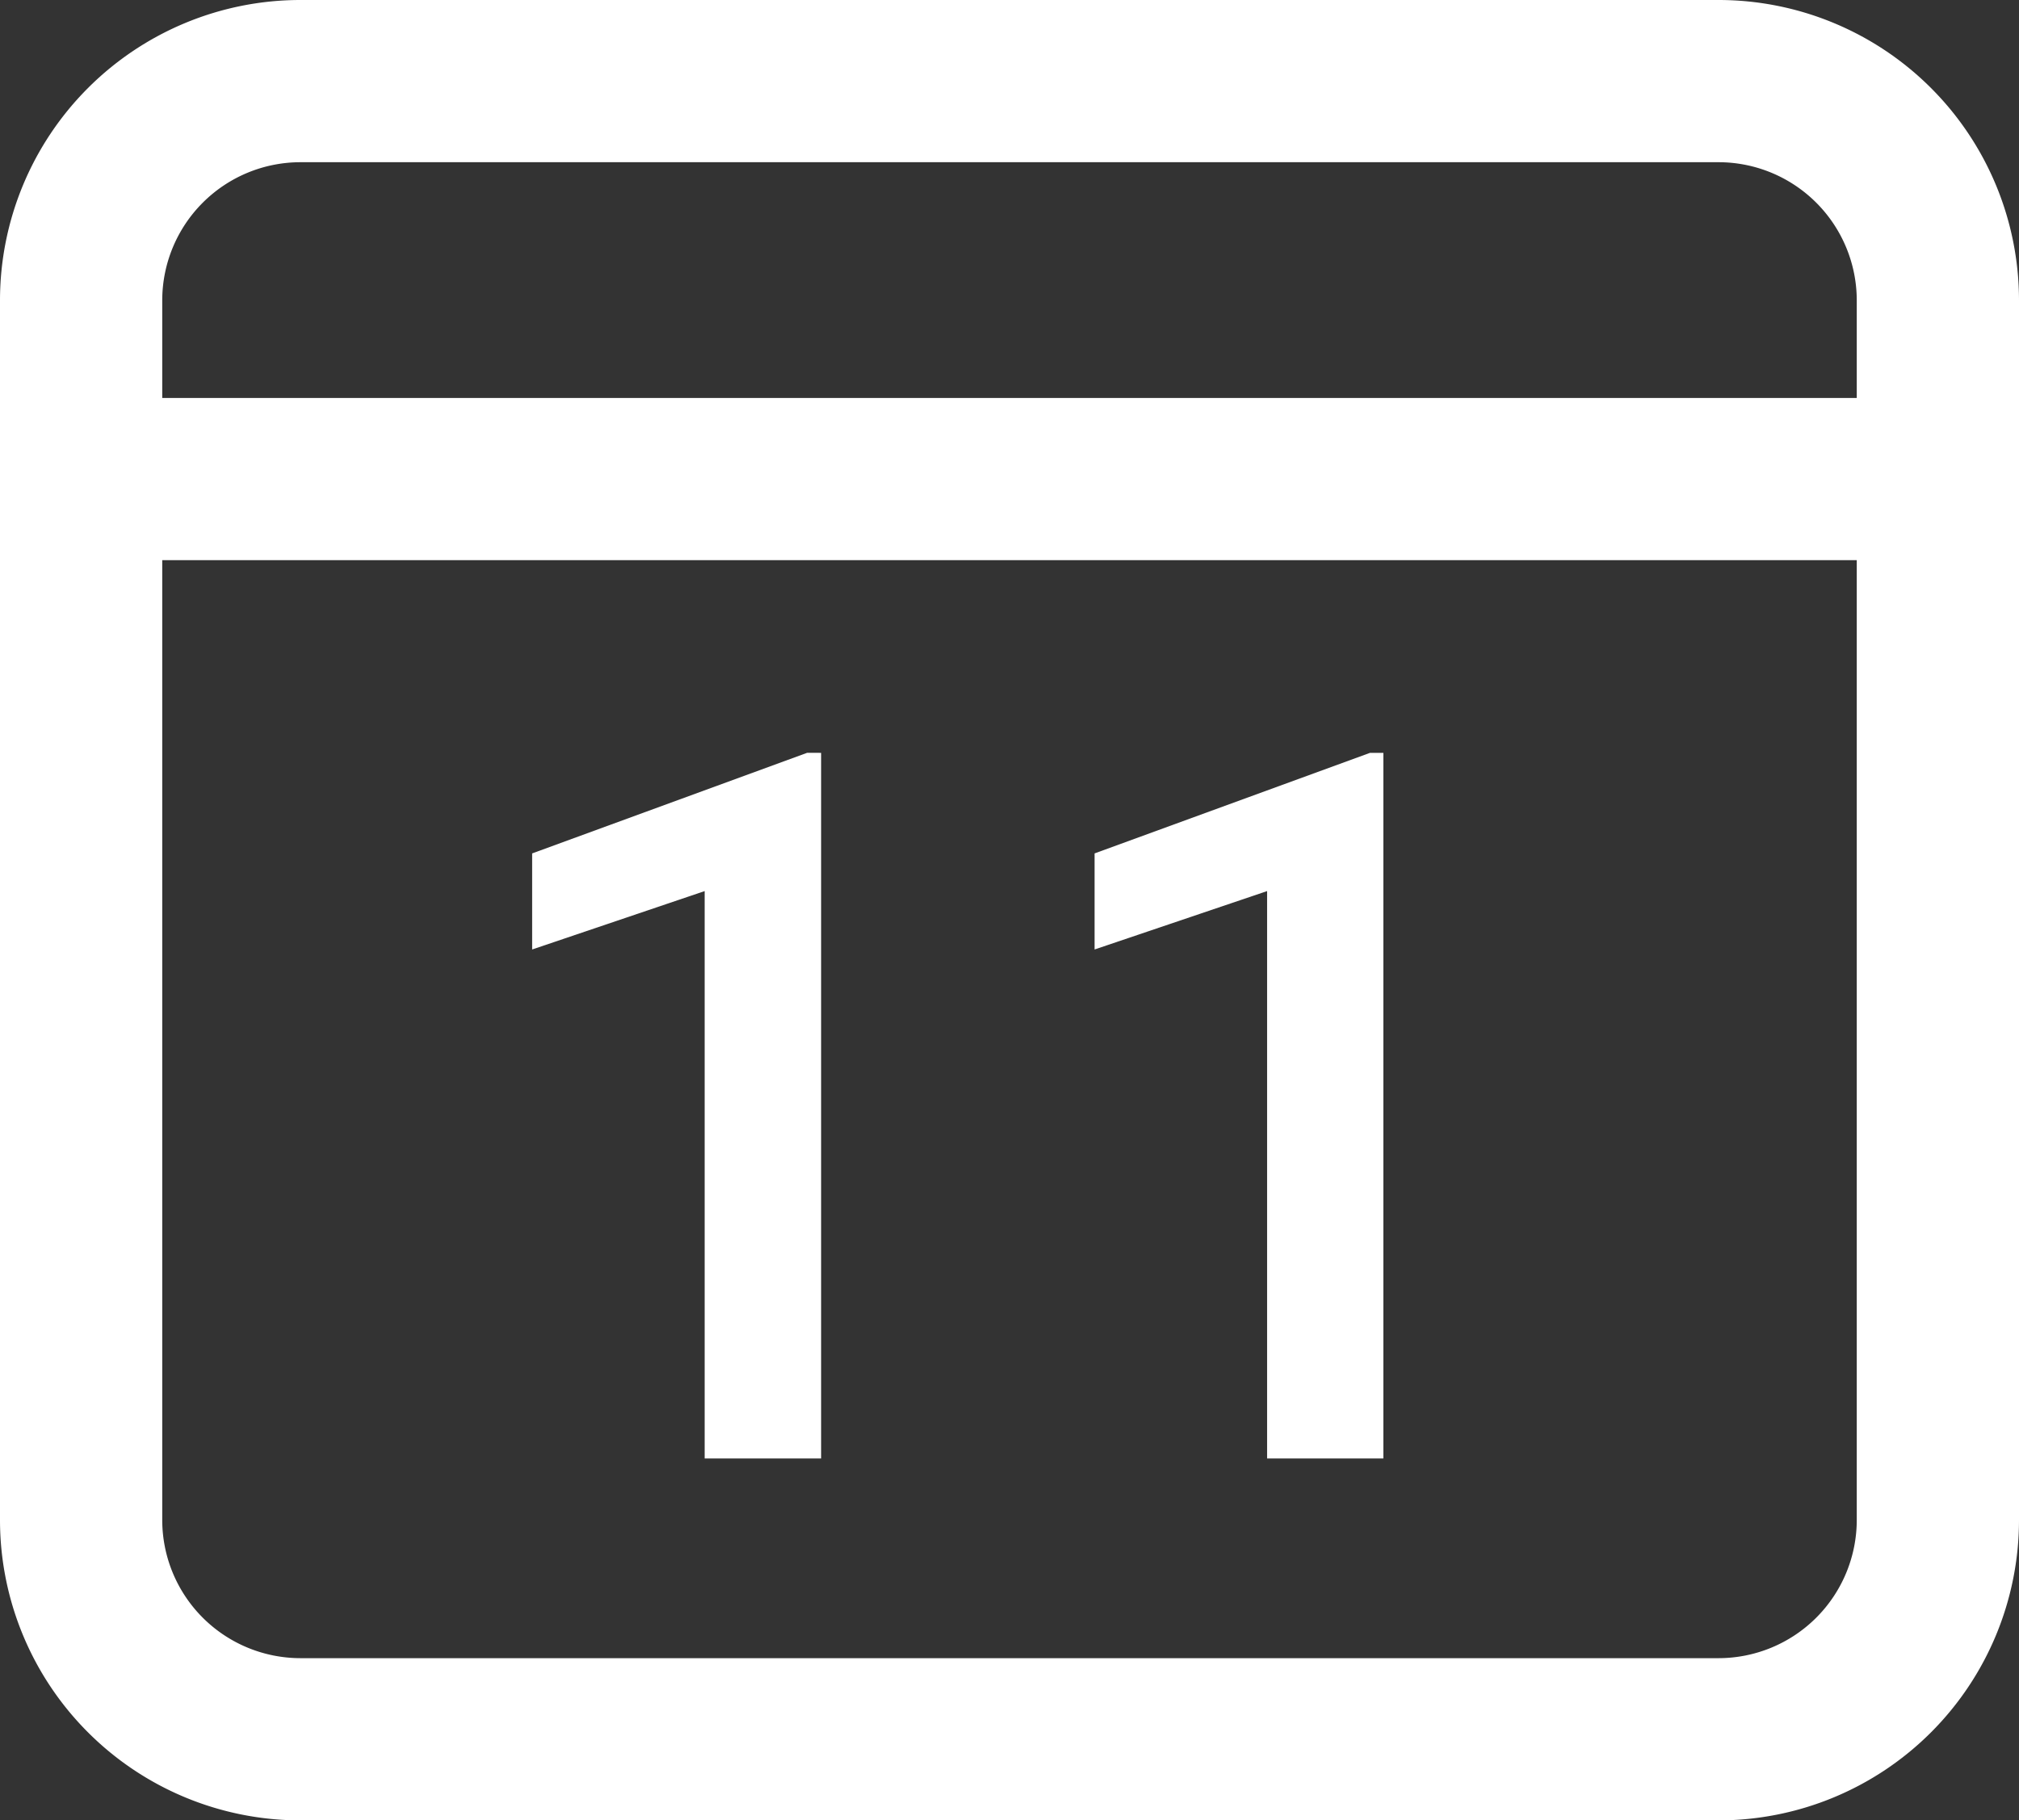 <svg xmlns="http://www.w3.org/2000/svg" viewBox="0 0 112 101">
  <rect x="0" y="0" width="112" height="101" fill="#333333" stroke="none"/>
  <defs>
    <style>
      .cls-1 {
        fill: #fff;
      }
    </style>
  </defs>
  <g id="Слой_2" data-name="Слой 2">
    <g id="Слой_1-2" data-name="Слой 1">
      <g>
        <g>
          <path class="cls-1" d="M45.55,41.77V80.92H39.09V49.44l-9.57,3.24V47.35l15.25-5.58Z"/>
          <path class="cls-1" d="M76.74,41.77V80.92H70.29V49.44l-9.57,3.24V47.35L76,41.77Z"/>
        </g>
        <path class="cls-1" d="M95.34,0H16.66A16.67,16.67,0,0,0,0,16.66V84.34A16.67,16.67,0,0,0,16.66,101H95.34A16.67,16.67,0,0,0,112,84.34V16.66A16.67,16.67,0,0,0,95.34,0ZM16.66,9H95.34A7.67,7.67,0,0,1,103,16.66v5.42H9V16.66A7.67,7.67,0,0,1,16.66,9ZM95.34,92H16.66A7.67,7.67,0,0,1,9,84.34V31.08h94V84.34A7.67,7.67,0,0,1,95.34,92Z"/>
      </g>
    </g>
  </g>
</svg>
